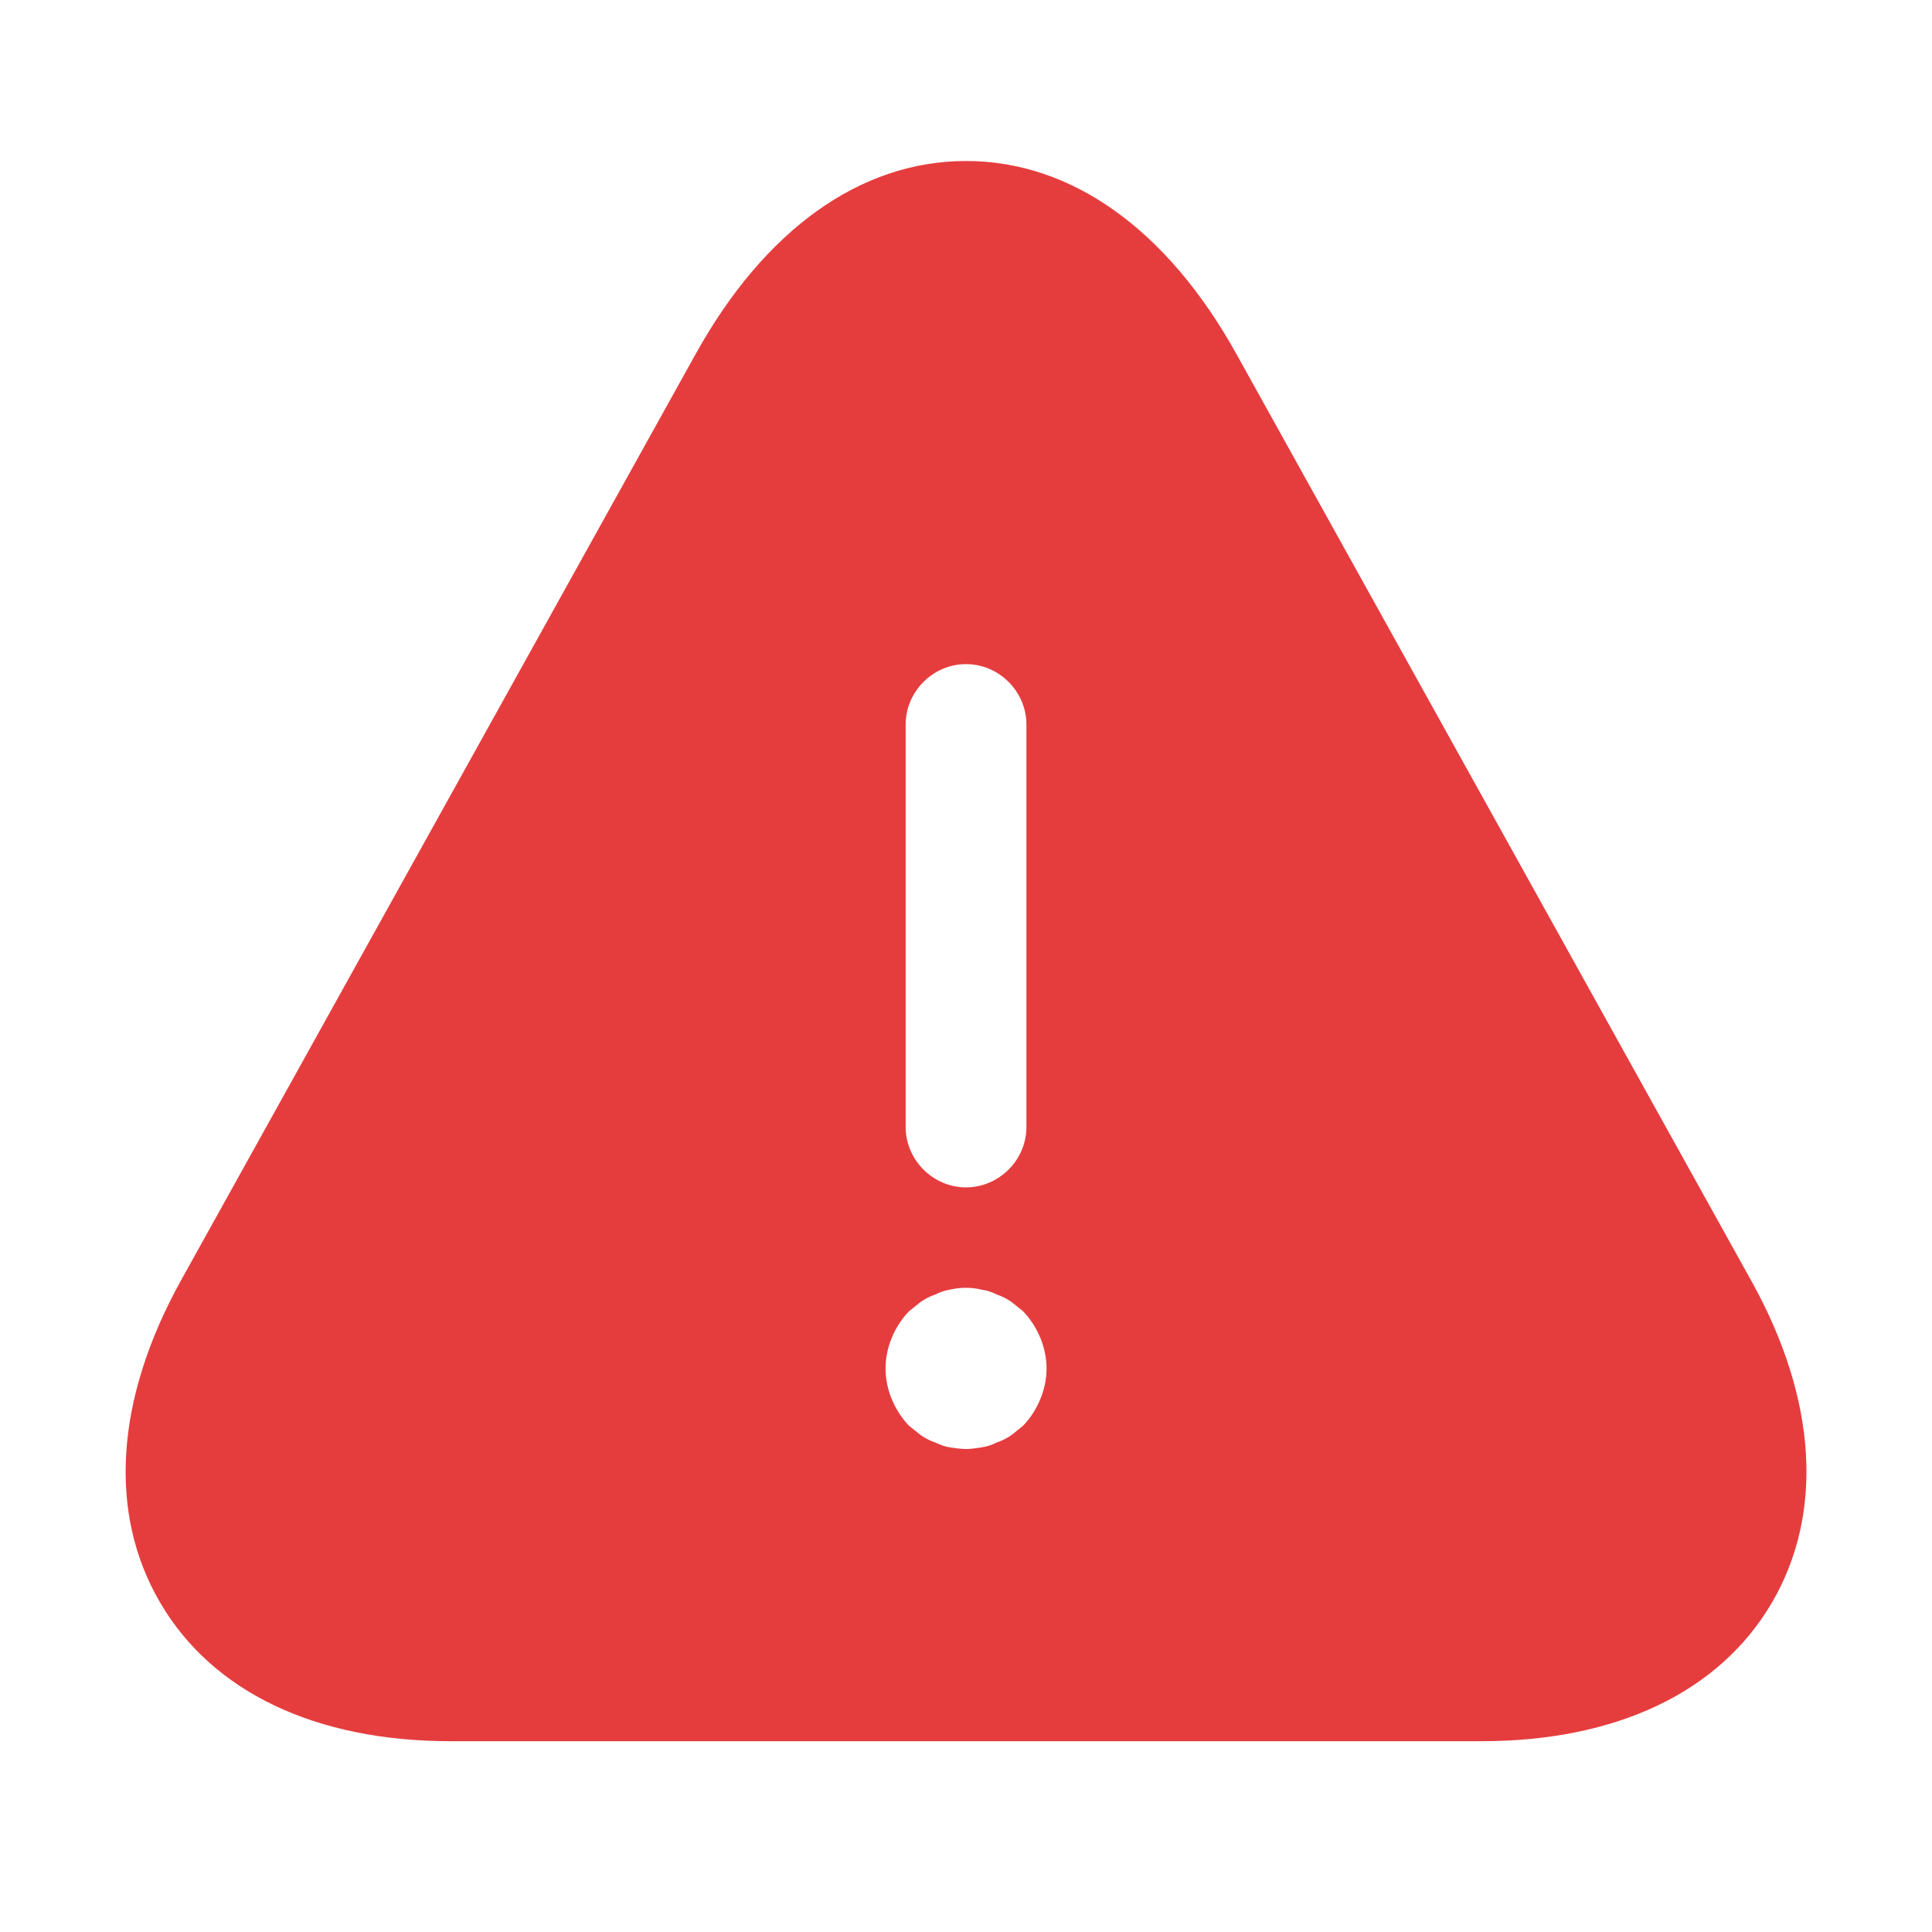 <svg width="48" height="48" viewBox="0 0 48 48" fill="none" xmlns="http://www.w3.org/2000/svg">
<path d="M43.521 31.84L30.721 8.8C29.001 5.7 26.621 4 24.001 4C21.381 4 19.001 5.7 17.281 8.8L4.481 31.84C2.861 34.78 2.681 37.6 3.981 39.82C5.281 42.04 7.841 43.26 11.201 43.26H36.801C40.161 43.26 42.721 42.04 44.021 39.82C45.321 37.6 45.141 34.76 43.521 31.84ZM22.501 18C22.501 17.18 23.181 16.5 24.001 16.5C24.821 16.5 25.501 17.18 25.501 18V28C25.501 28.82 24.821 29.5 24.001 29.5C23.181 29.5 22.501 28.82 22.501 28V18ZM25.421 35.42C25.321 35.5 25.221 35.58 25.121 35.66C25.001 35.74 24.881 35.8 24.761 35.84C24.641 35.9 24.521 35.94 24.381 35.96C24.261 35.98 24.121 36 24.001 36C23.881 36 23.741 35.98 23.601 35.96C23.481 35.94 23.361 35.9 23.241 35.84C23.121 35.8 23.001 35.74 22.881 35.66C22.781 35.58 22.681 35.5 22.581 35.42C22.221 35.04 22.001 34.52 22.001 34C22.001 33.48 22.221 32.96 22.581 32.58C22.681 32.5 22.781 32.42 22.881 32.34C23.001 32.26 23.121 32.2 23.241 32.16C23.361 32.1 23.481 32.06 23.601 32.04C23.861 31.98 24.141 31.98 24.381 32.04C24.521 32.06 24.641 32.1 24.761 32.16C24.881 32.2 25.001 32.26 25.121 32.34C25.221 32.42 25.321 32.5 25.421 32.58C25.781 32.96 26.001 33.48 26.001 34C26.001 34.52 25.781 35.04 25.421 35.42Z" fill="#E53D3E"/>
</svg>
